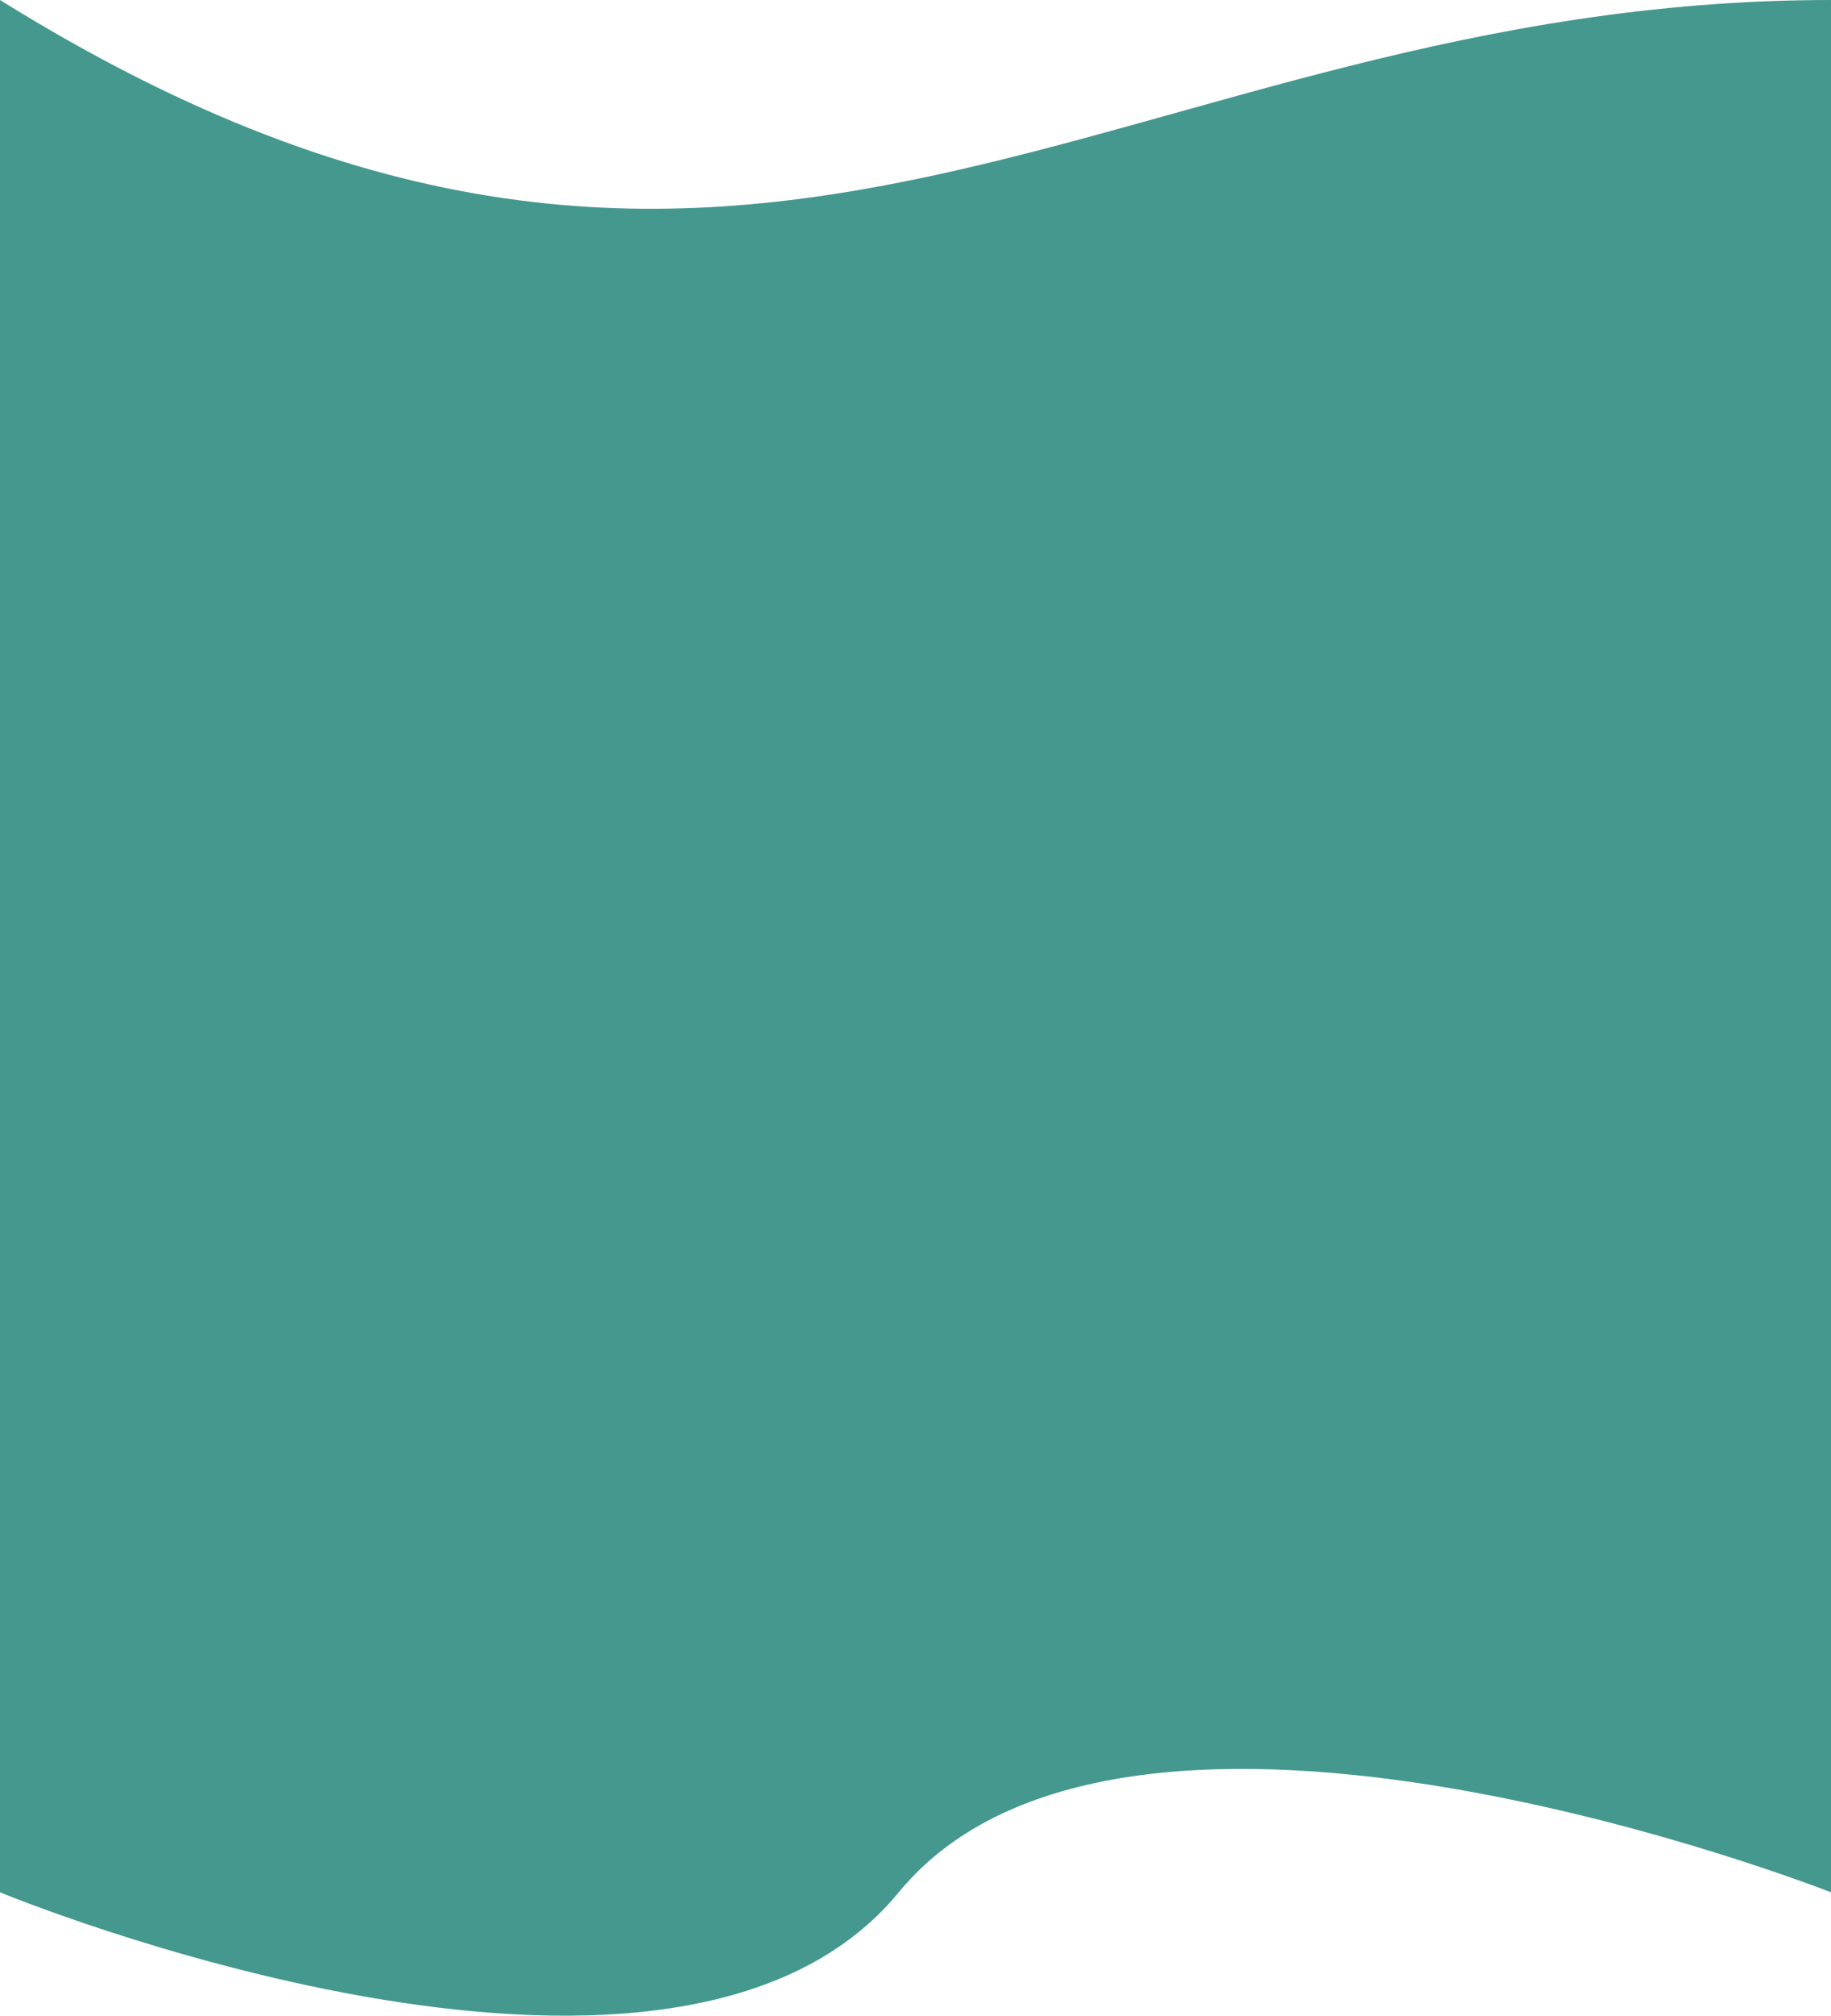 <svg width="419" height="461" viewBox="0 0 419 461" fill="none" xmlns="http://www.w3.org/2000/svg">
<path d="M0 0C172.665 107.445 255.37 0 419 0V432.778C419 432.778 257.846 369.279 205.663 432.778C153.48 496.277 0 432.778 0 432.778V0Z" fill="#44988E"/>
</svg>
